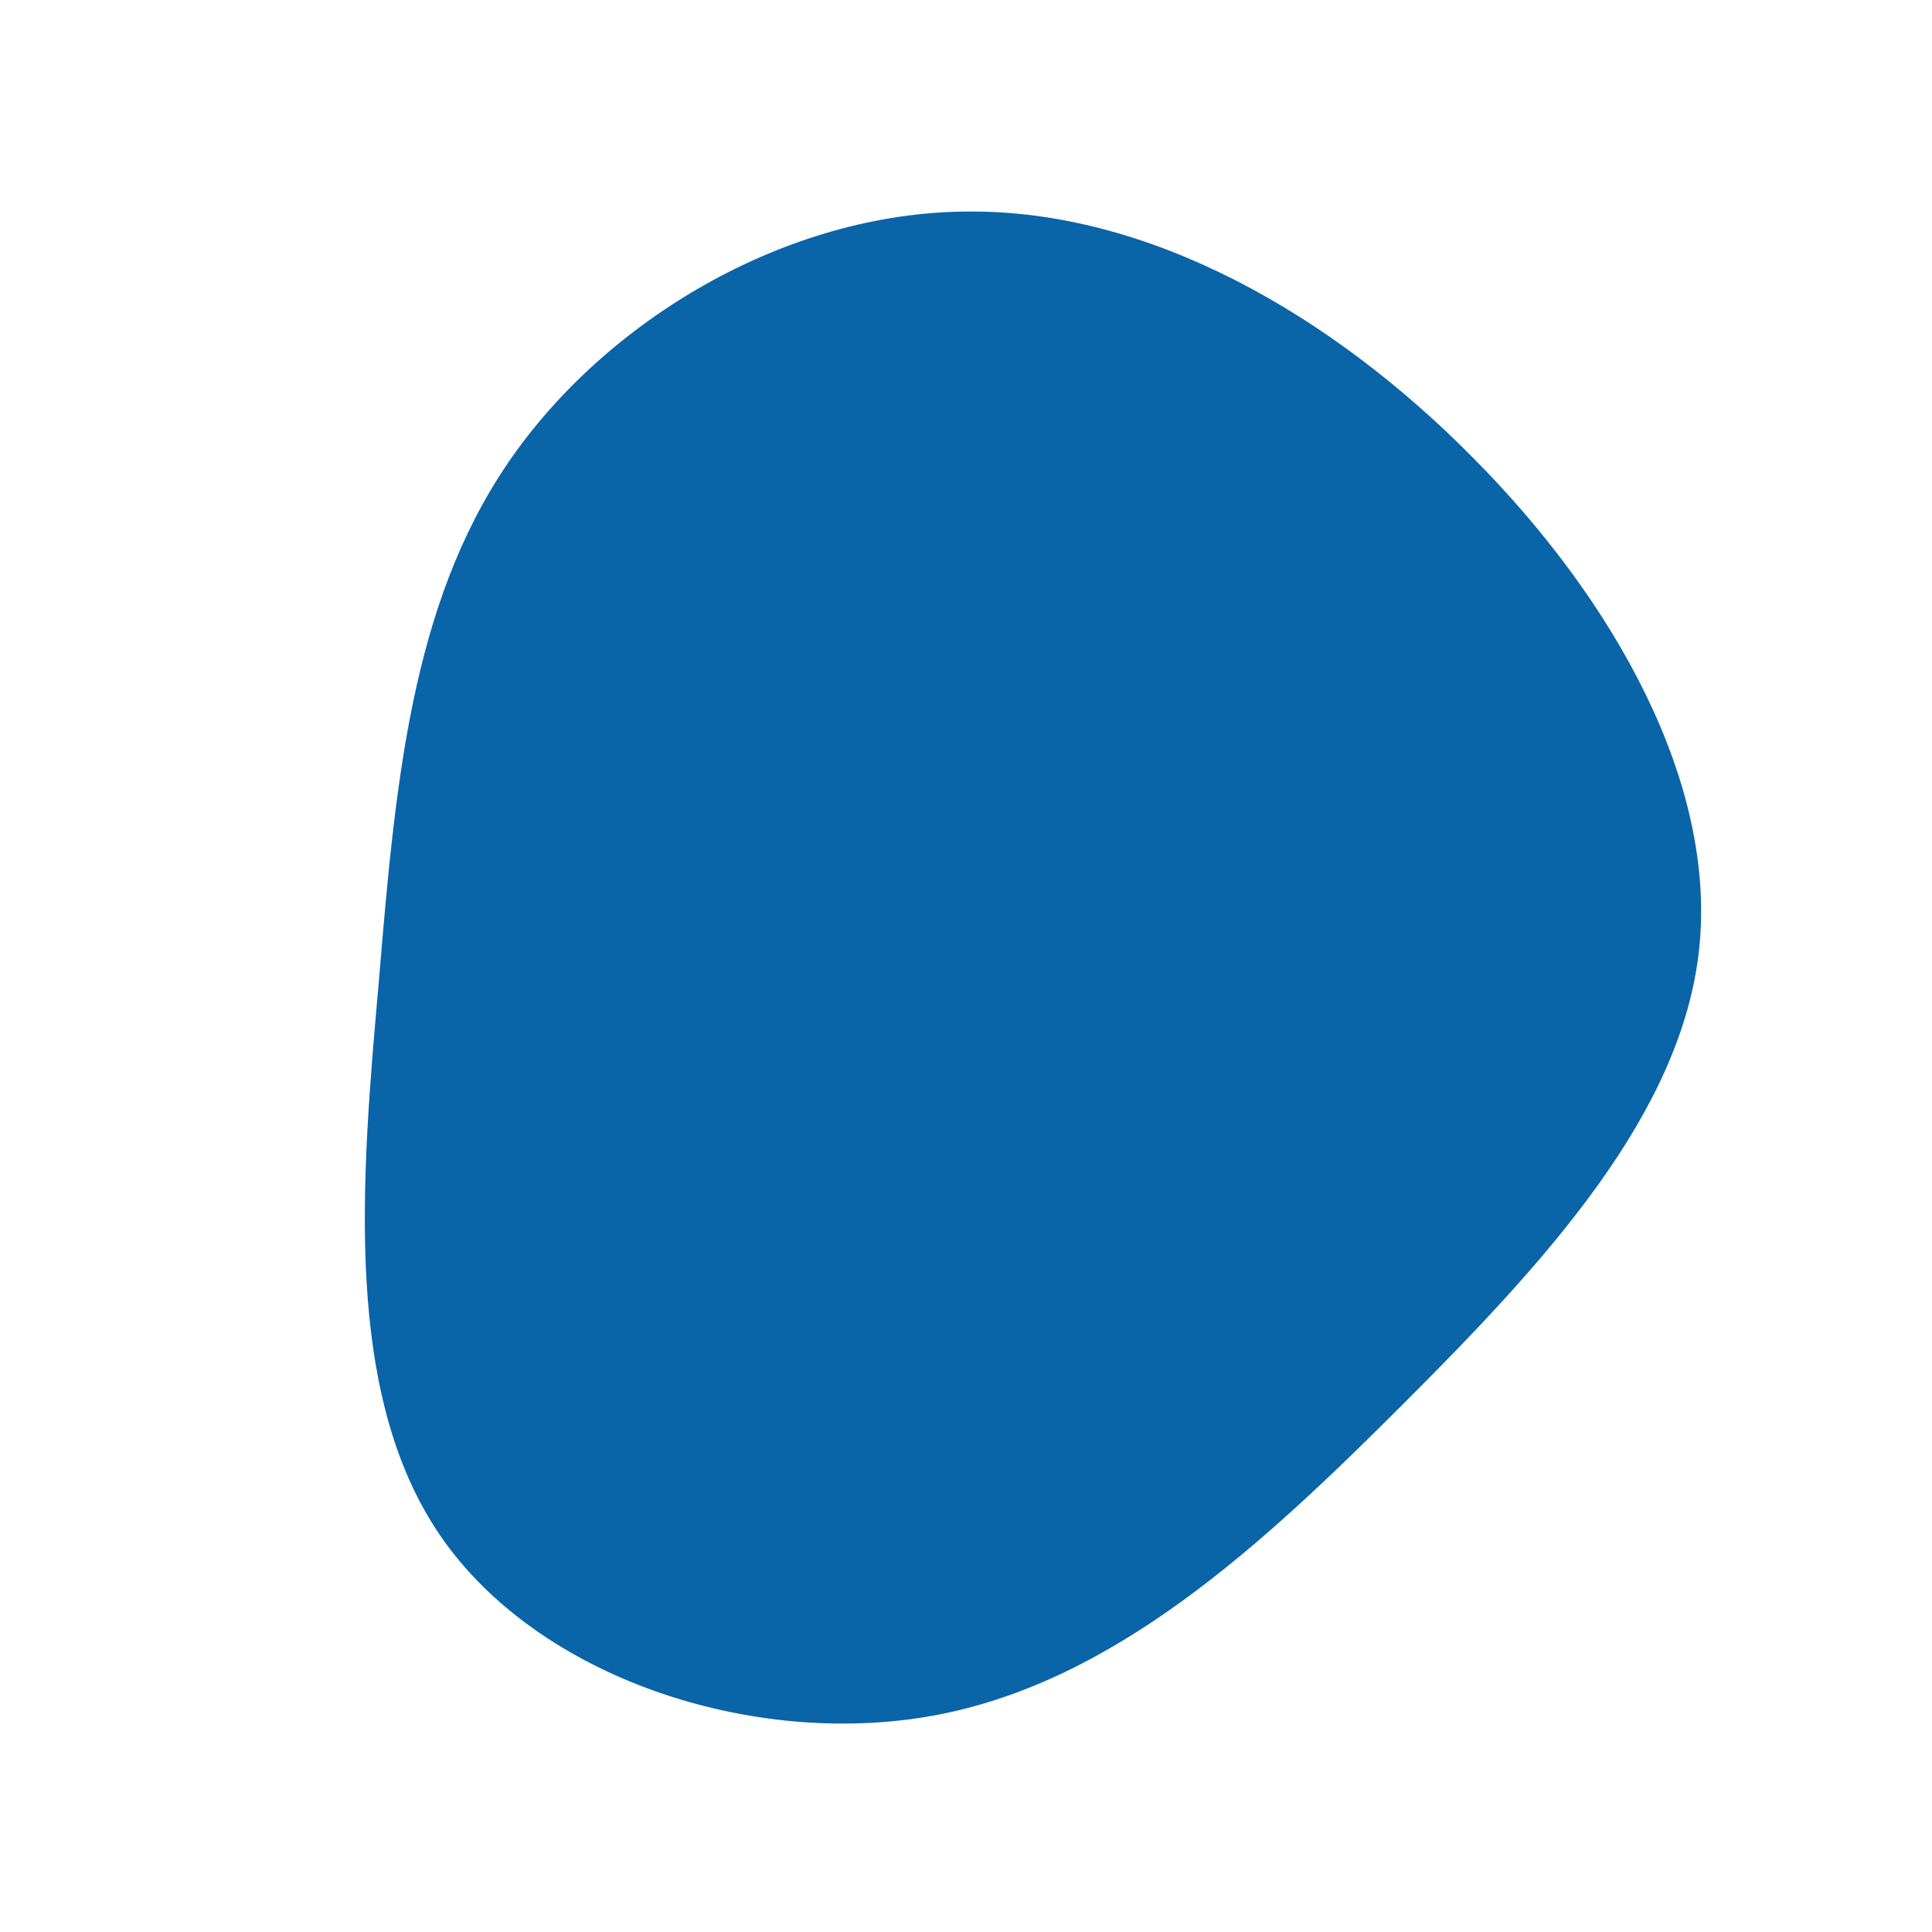<?xml version="1.0" standalone="no"?>
<svg viewBox="0 0 200 200" xmlns="http://www.w3.org/2000/svg">
  <path fill="#0a64a8" d="M52.5,-52.6C67.2,-37.8,77.7,-18.9,75.9,-1.8C74.1,15.3,60,30.6,45.3,45.3C30.6,60,15.3,74.2,-3.4,77.6C-22.1,81,-44.3,73.7,-54.4,59C-64.5,44.3,-62.6,22.1,-60.8,1.8C-59.1,-18.6,-57.5,-37.3,-47.4,-52.1C-37.3,-66.9,-18.6,-78,0.1,-78.1C18.9,-78.3,37.8,-67.5,52.5,-52.6Z" transform="translate(100 100)" />
</svg>
